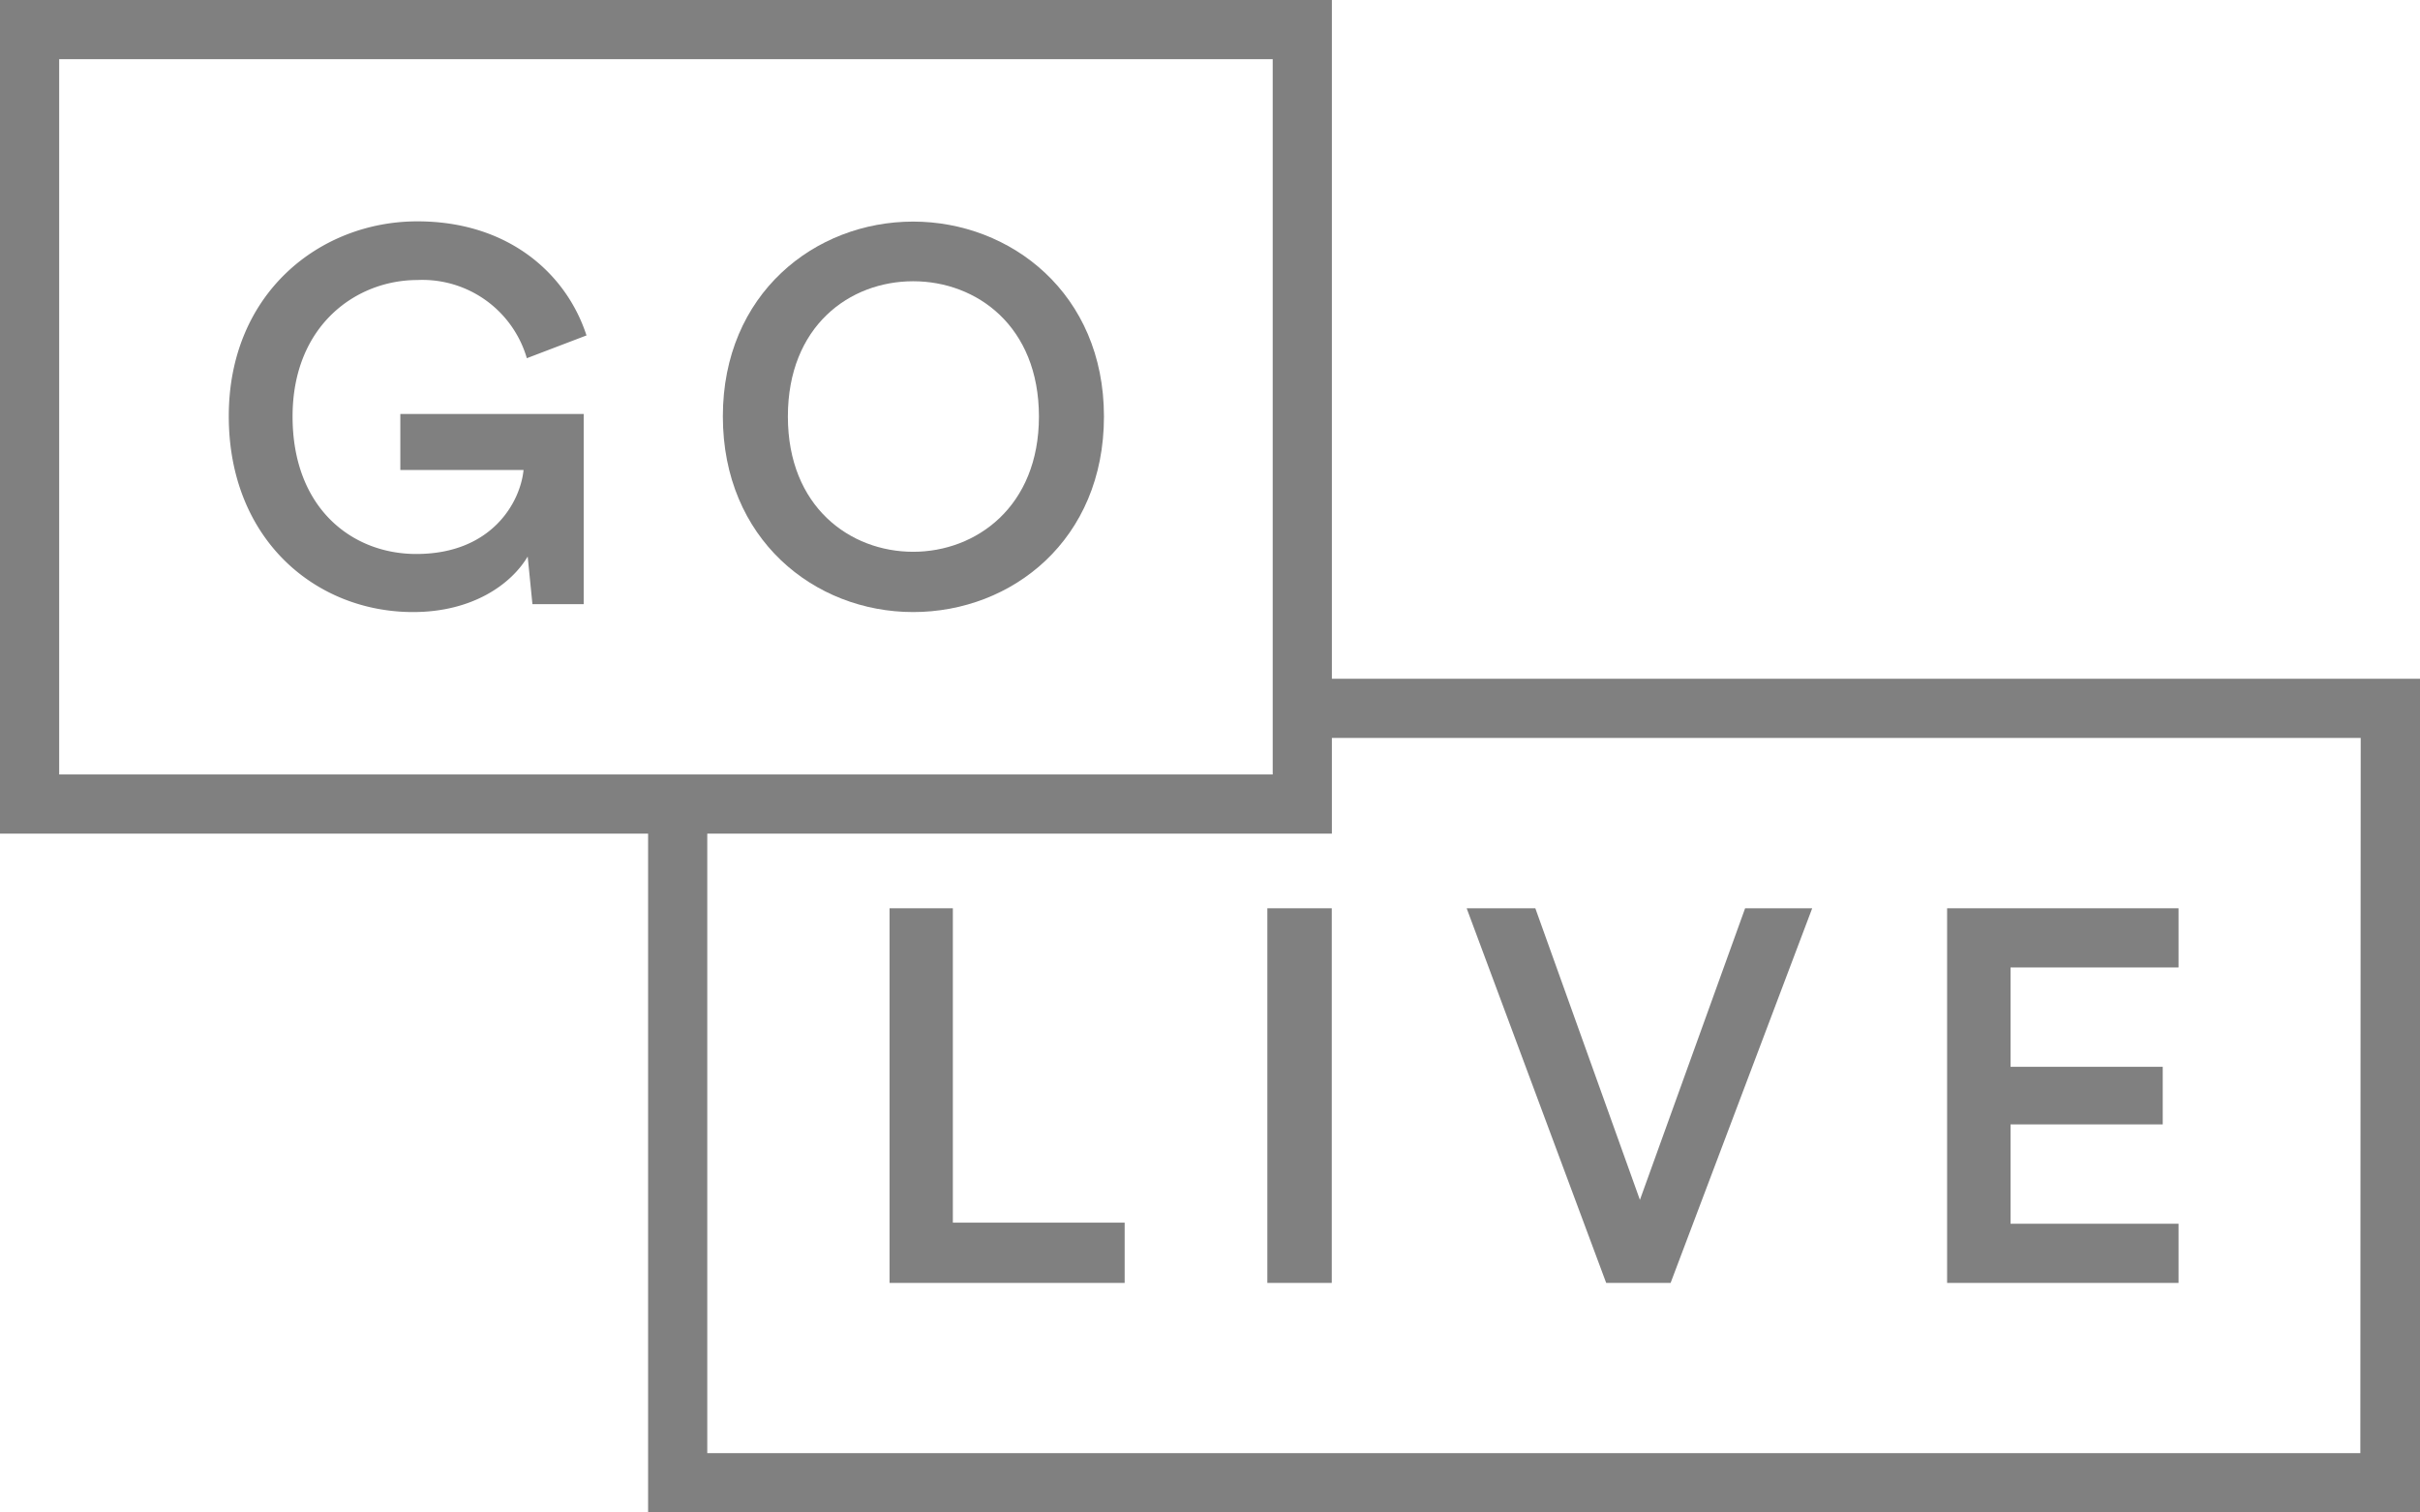 <svg xmlns="http://www.w3.org/2000/svg" viewBox="0 0 198.76 124.22"><defs><style>.cls-1{fill:gray;}</style></defs><title>iconRecurso 3</title><g id="Capa_2" data-name="Capa 2"><g id="Capa_1-2" data-name="Capa 1"><path class="cls-1" d="M109.39,55.75V0H0V68.47H53.23v55.75H198.76V55.75ZM4.86,4.86h99.67V63.61H4.86Zm189,114.49H58.09V68.47h51.3V60.61h84.5Z"/><path class="cls-1" d="M34.27,23a8.93,8.93,0,0,1,9,6.42l4.9-1.87c-1.65-5.08-6.42-9.37-13.89-9.37-8,0-15.49,5.9-15.49,16S25.9,50.27,33.93,50.27c4.9,0,8.07-2.3,9.41-4.56l.39,3.91h4.21V34H32.88V38.6H43c-.26,2.64-2.6,6.9-8.81,6.9-5.3,0-10.16-3.78-10.16-11.29S29.28,23,34.27,23"/><path class="cls-1" d="M75,18.2c-8.08,0-15.63,5.94-15.63,16S66.87,50.27,75,50.27s15.67-5.94,15.67-16.06S83,18.2,75,18.2m0,27.12c-5.17,0-10.29-3.68-10.29-11.11S69.78,23.1,75,23.1s10.33,3.69,10.33,11.11S80.16,45.32,75,45.32"/><polygon class="cls-1" points="78.26 74.6 73.06 74.6 73.06 105.37 92.37 105.37 92.37 100.42 78.26 100.42 78.26 74.6"/><rect class="cls-1" x="104.09" y="74.6" width="5.29" height="30.77"/><polygon class="cls-1" points="131.92 105.37 137.21 105.37 148.84 74.6 143.33 74.6 134.69 98.55 126.1 74.6 120.46 74.6 131.92 105.37"/><polygon class="cls-1" points="178.93 100.51 165.13 100.51 165.13 92.35 177.63 92.35 177.63 87.62 165.13 87.62 165.13 79.46 178.93 79.46 178.93 74.6 159.92 74.6 159.92 105.37 178.93 105.37 178.93 100.51"/></g></g></svg>